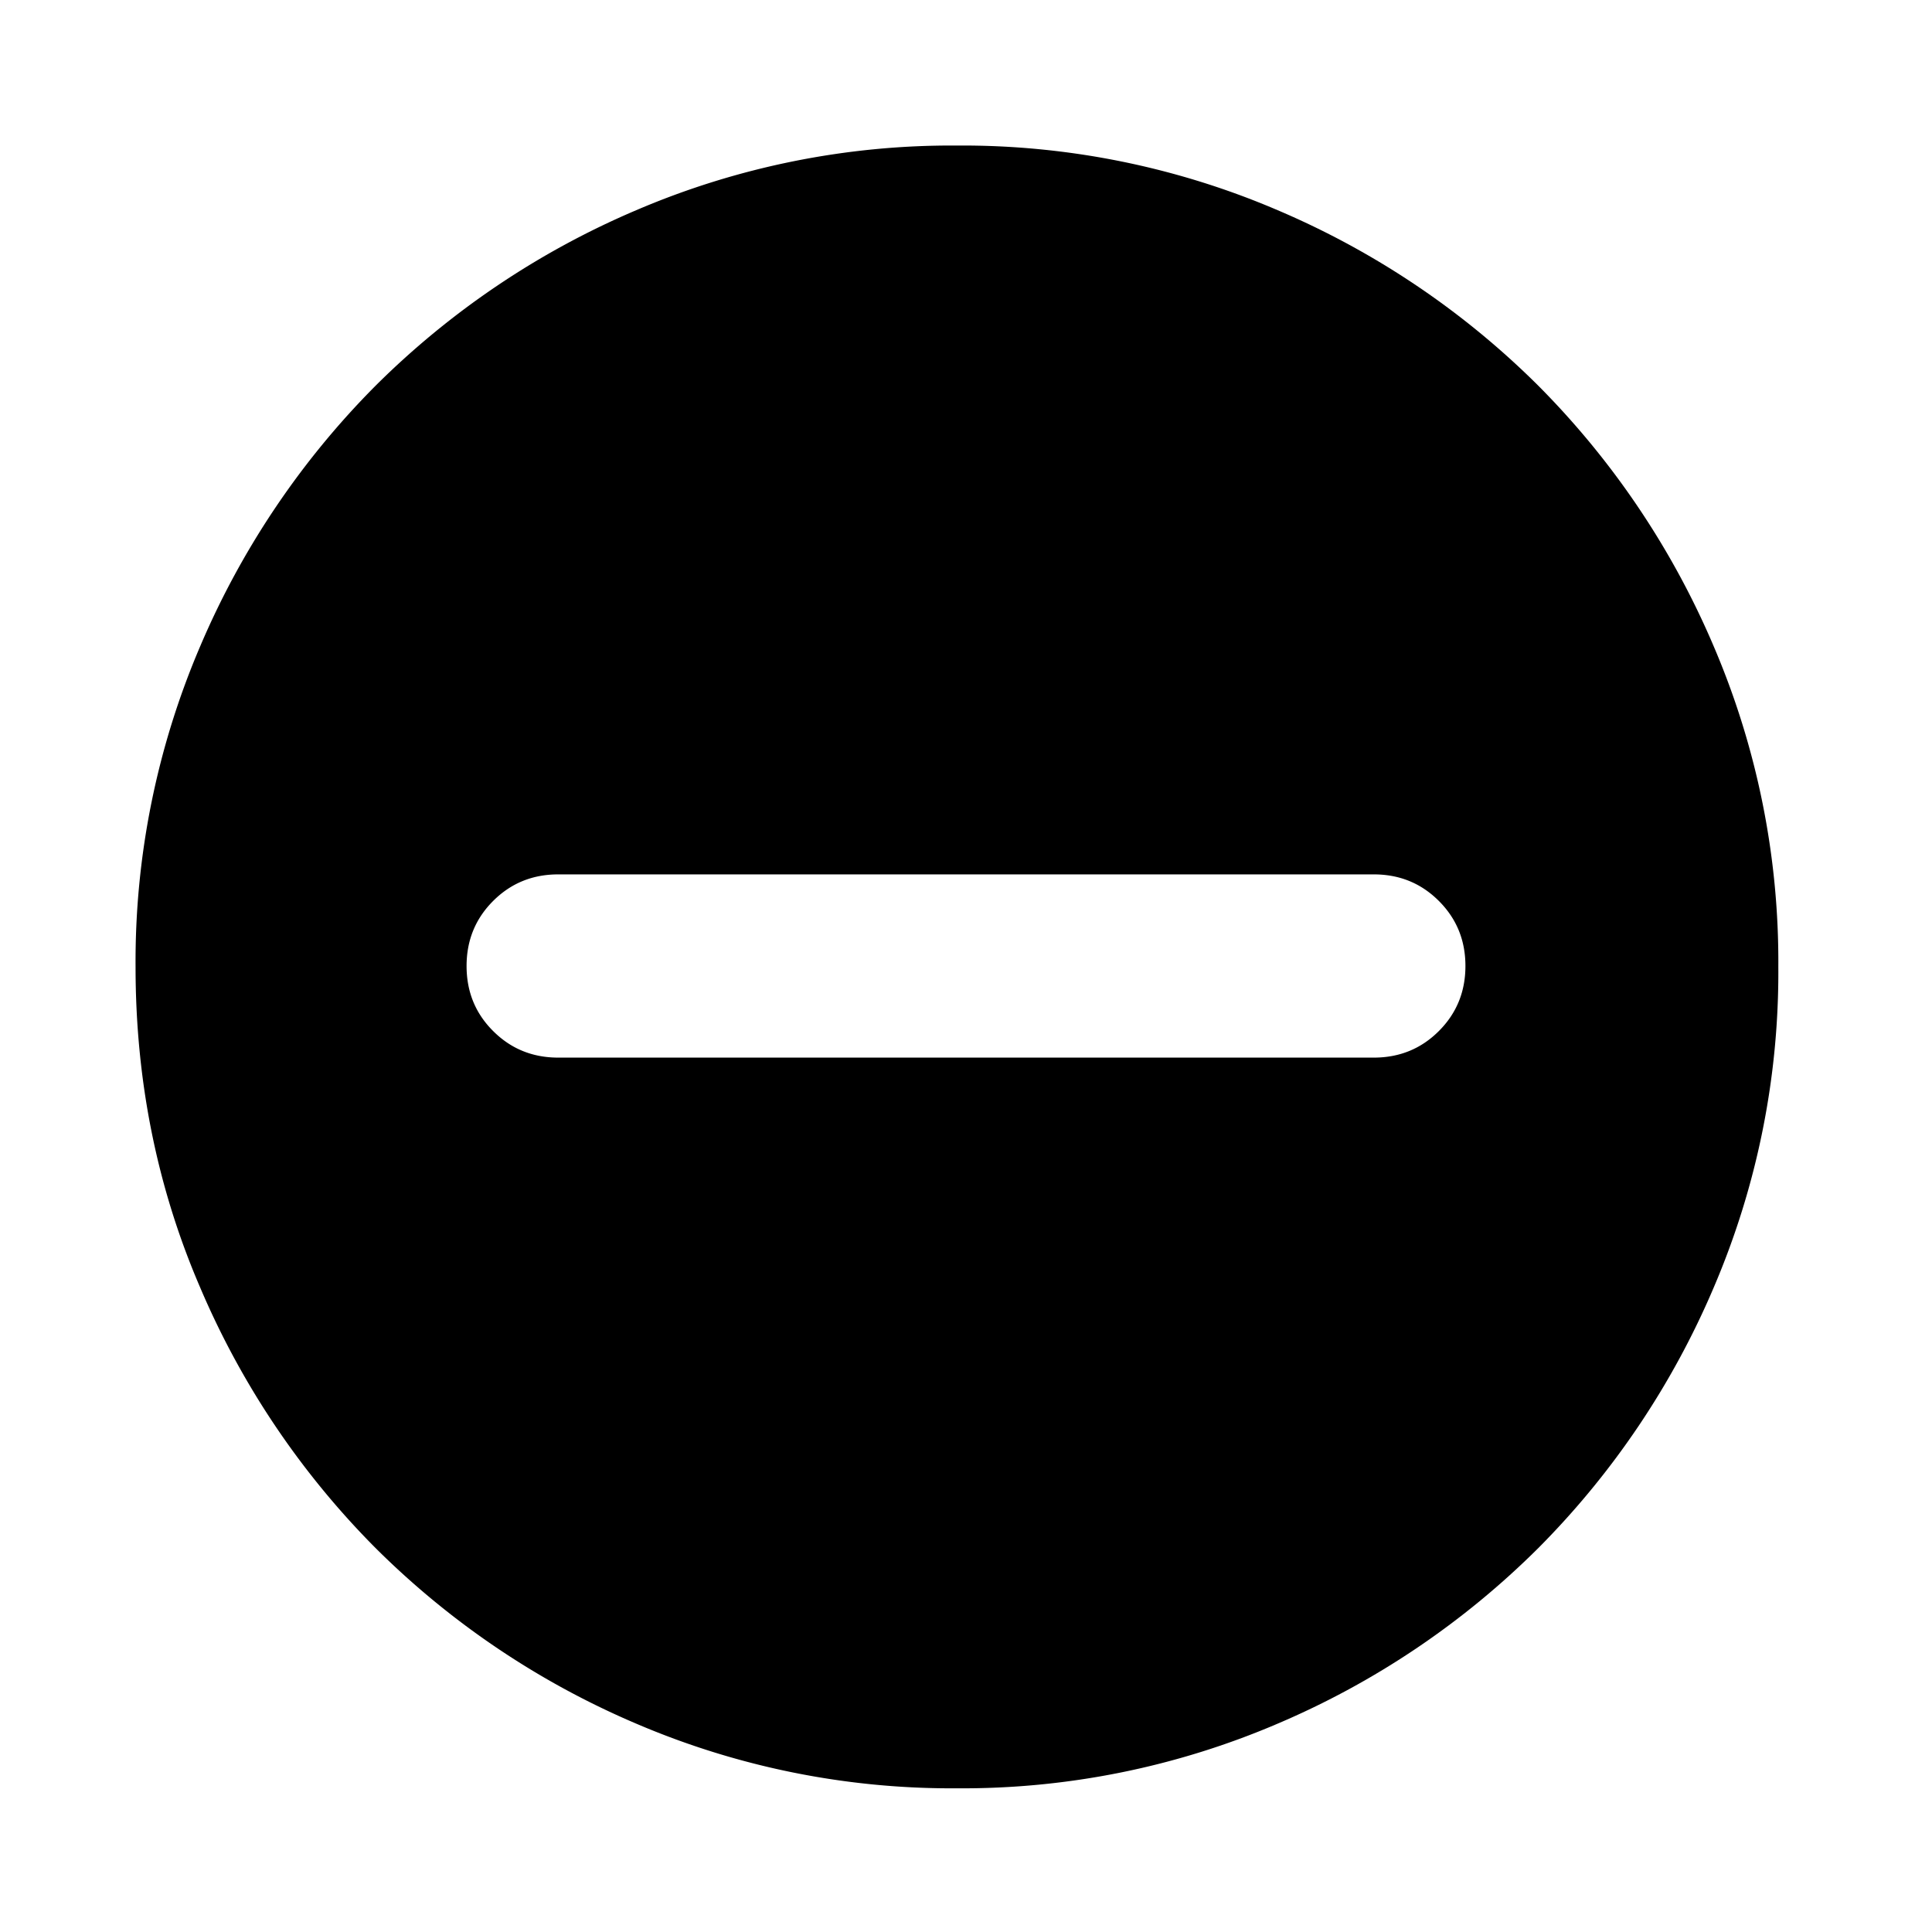 <svg width="24" height="24" fill="currentColor" viewBox="0 0 24 24">
  <path fill-rule="evenodd" d="M7.904 21.412a9.946 9.946 0 0 0 3.983.803 9.946 9.946 0 0 0 3.984-.803 10.297 10.297 0 0 0 3.237-2.18 10.298 10.298 0 0 0 2.18-3.237 9.946 9.946 0 0 0 .803-3.984 9.946 9.946 0 0 0-.803-3.983 10.297 10.297 0 0 0-2.18-3.238 10.297 10.297 0 0 0-3.237-2.179 9.946 9.946 0 0 0-3.984-.803 9.946 9.946 0 0 0-3.983.803 10.297 10.297 0 0 0-3.238 2.18 10.297 10.297 0 0 0-2.179 3.237 9.946 9.946 0 0 0-.803 3.983c0 1.416.268 2.744.803 3.984a10.298 10.298 0 0 0 2.18 3.237 10.297 10.297 0 0 0 3.237 2.18Zm-1.778-8.604c.22.22.489.33.808.33h10.132c.319 0 .588-.11.808-.33.22-.22.33-.489.33-.808 0-.32-.11-.588-.33-.808-.22-.22-.489-.33-.808-.33H6.934c-.319 0-.588.11-.808.33-.22.22-.33.489-.33.808 0 .32.11.589.33.808Z" clip-rule="evenodd"/>
</svg>
